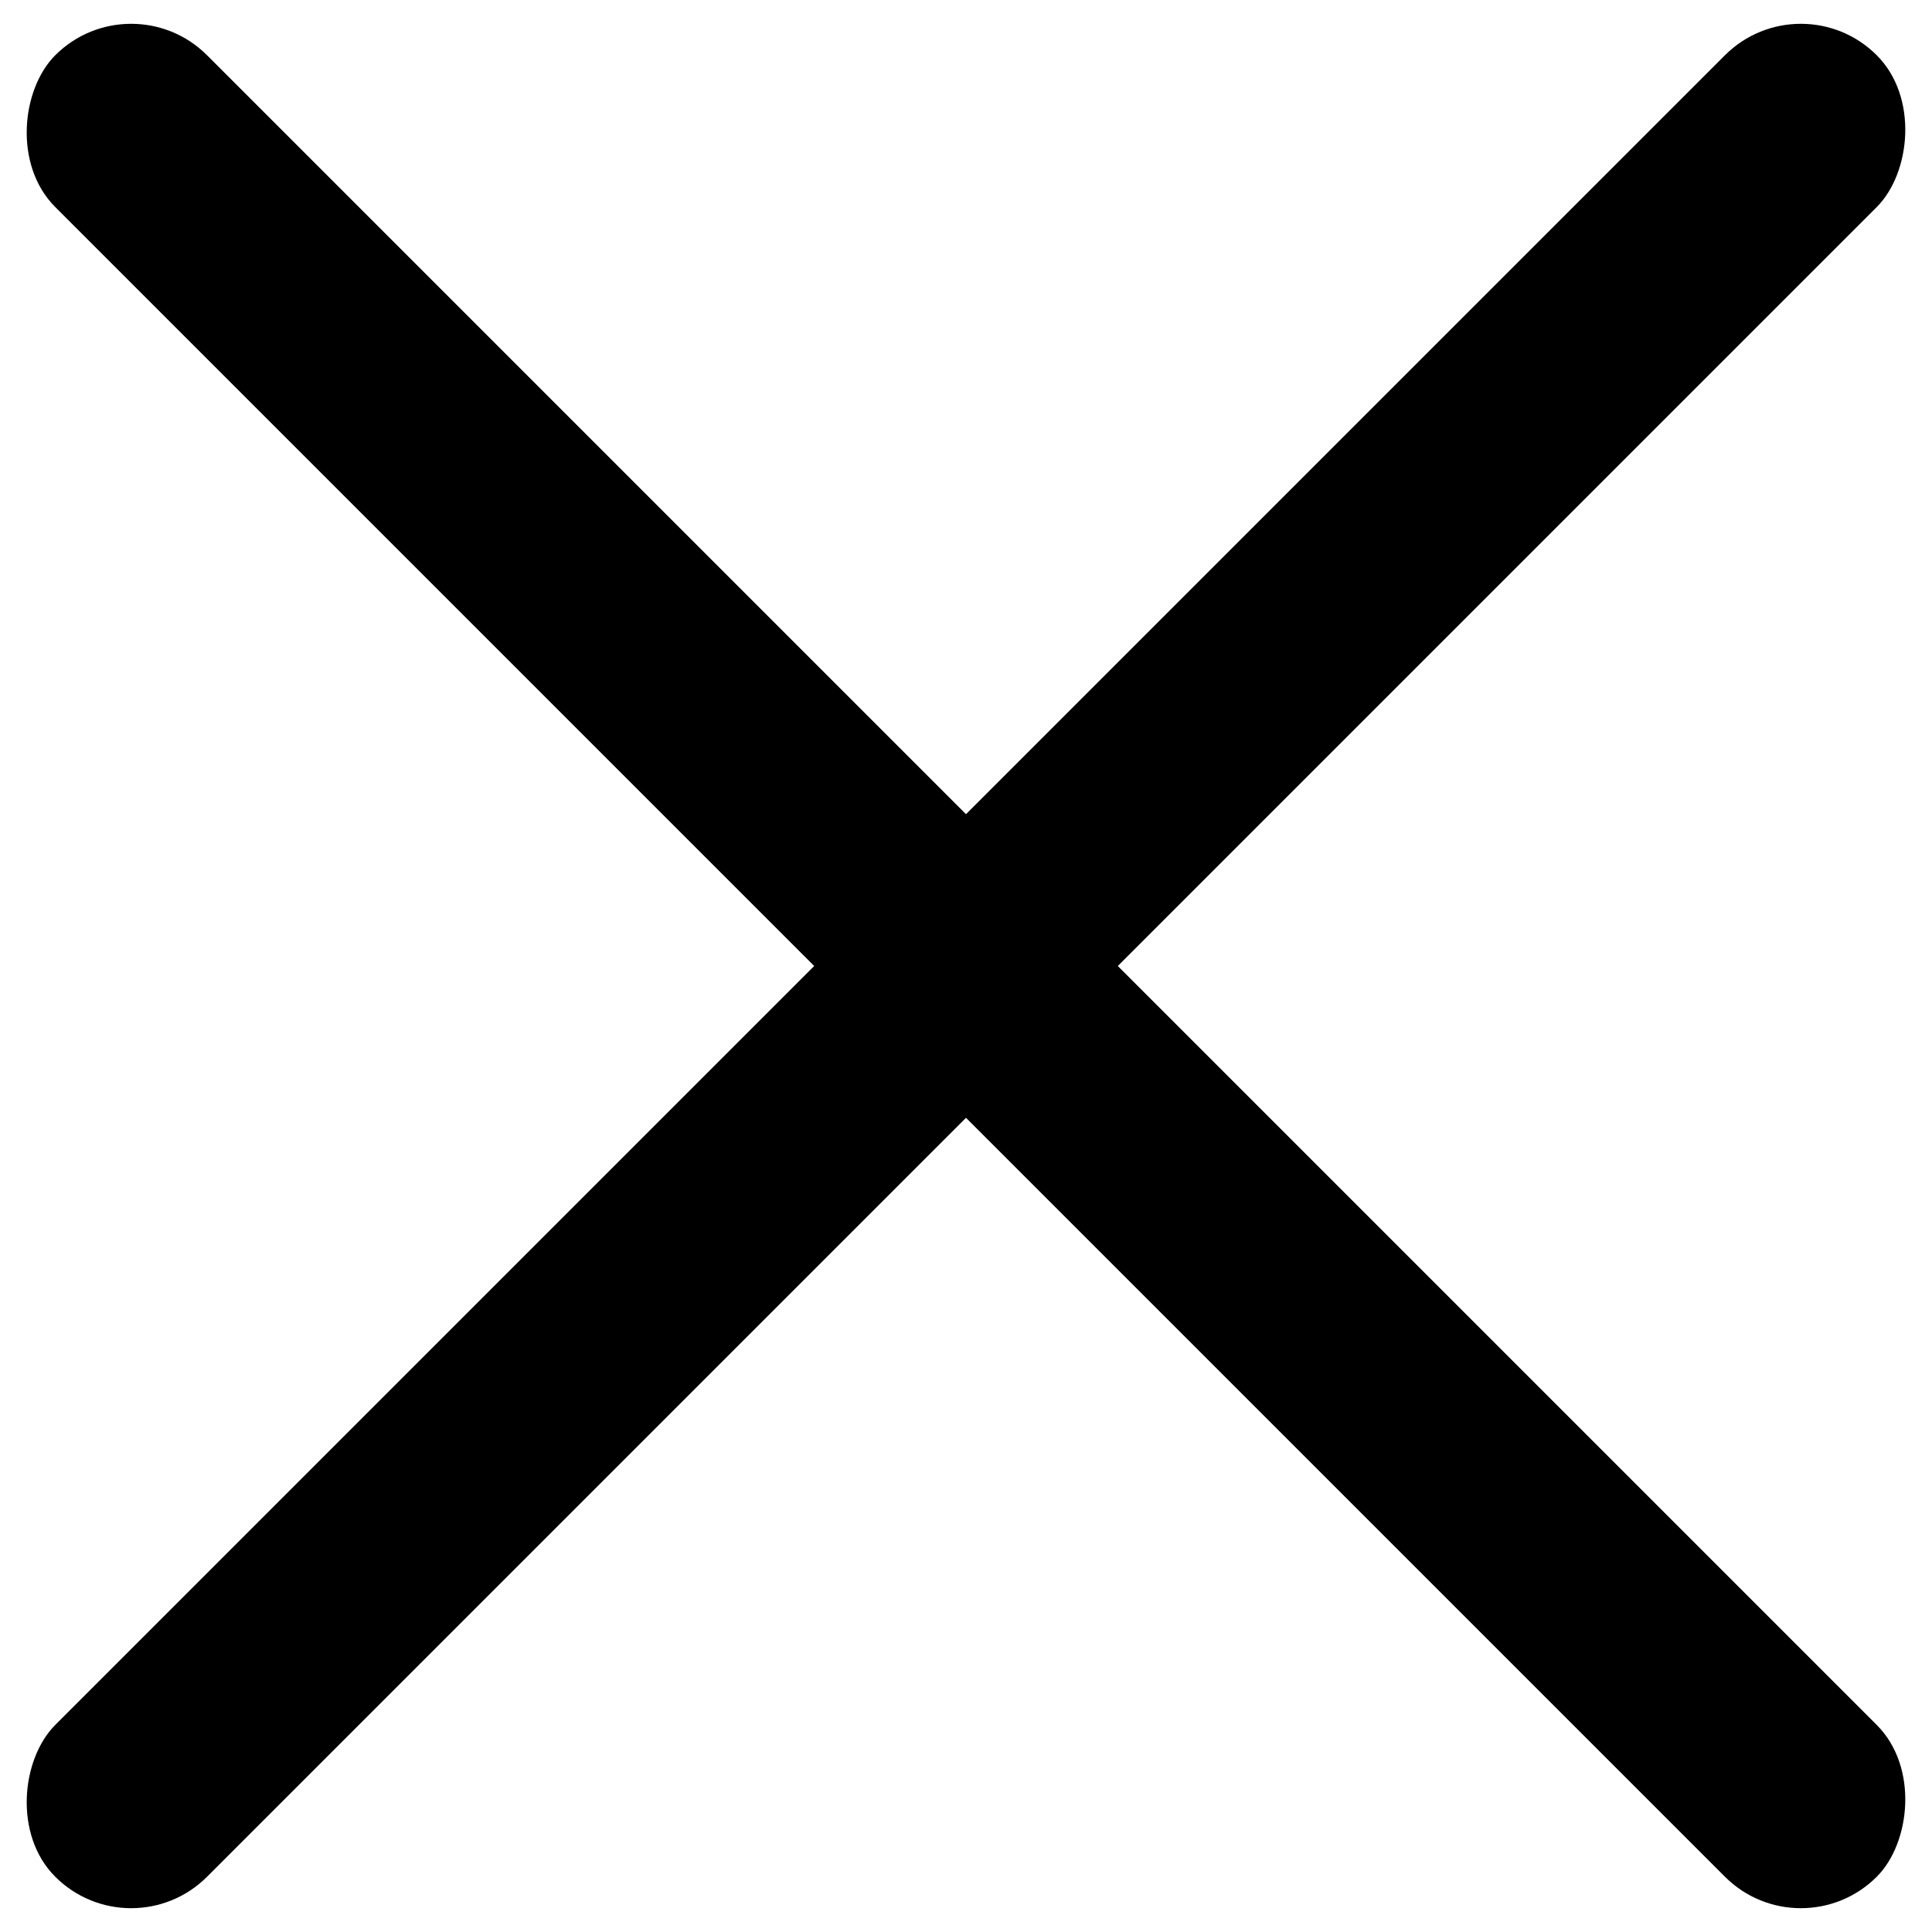 <?xml version="1.0" encoding="UTF-8"?>
<svg width="18px" height="18px" viewBox="0 0 18 18" version="1.1" xmlns="http://www.w3.org/2000/svg" xmlns:xlink="http://www.w3.org/1999/xlink">
    <title>ic_close</title>
    <g id="Symbols" stroke="none" stroke-width="1" fill="none" fill-rule="evenodd">
        <g id="Side_Nav_Close" transform="translate(-44, -391)" fill="#000000">
            <g id="ic_close" transform="translate(28.5, 376)">
                <rect id="Rectangle-Copy-4" transform="translate(24.5, 24) rotate(-315) translate(-24.5, -24) " x="12.5" y="23" width="24" height="2" rx="1"></rect>
                <rect id="Rectangle-Copy-5" transform="translate(24.5, 24) rotate(-315) translate(-24.5, -24) " x="23.5" y="12" width="2" height="24" rx="1"></rect>
            </g>
        </g>
    </g>
</svg>